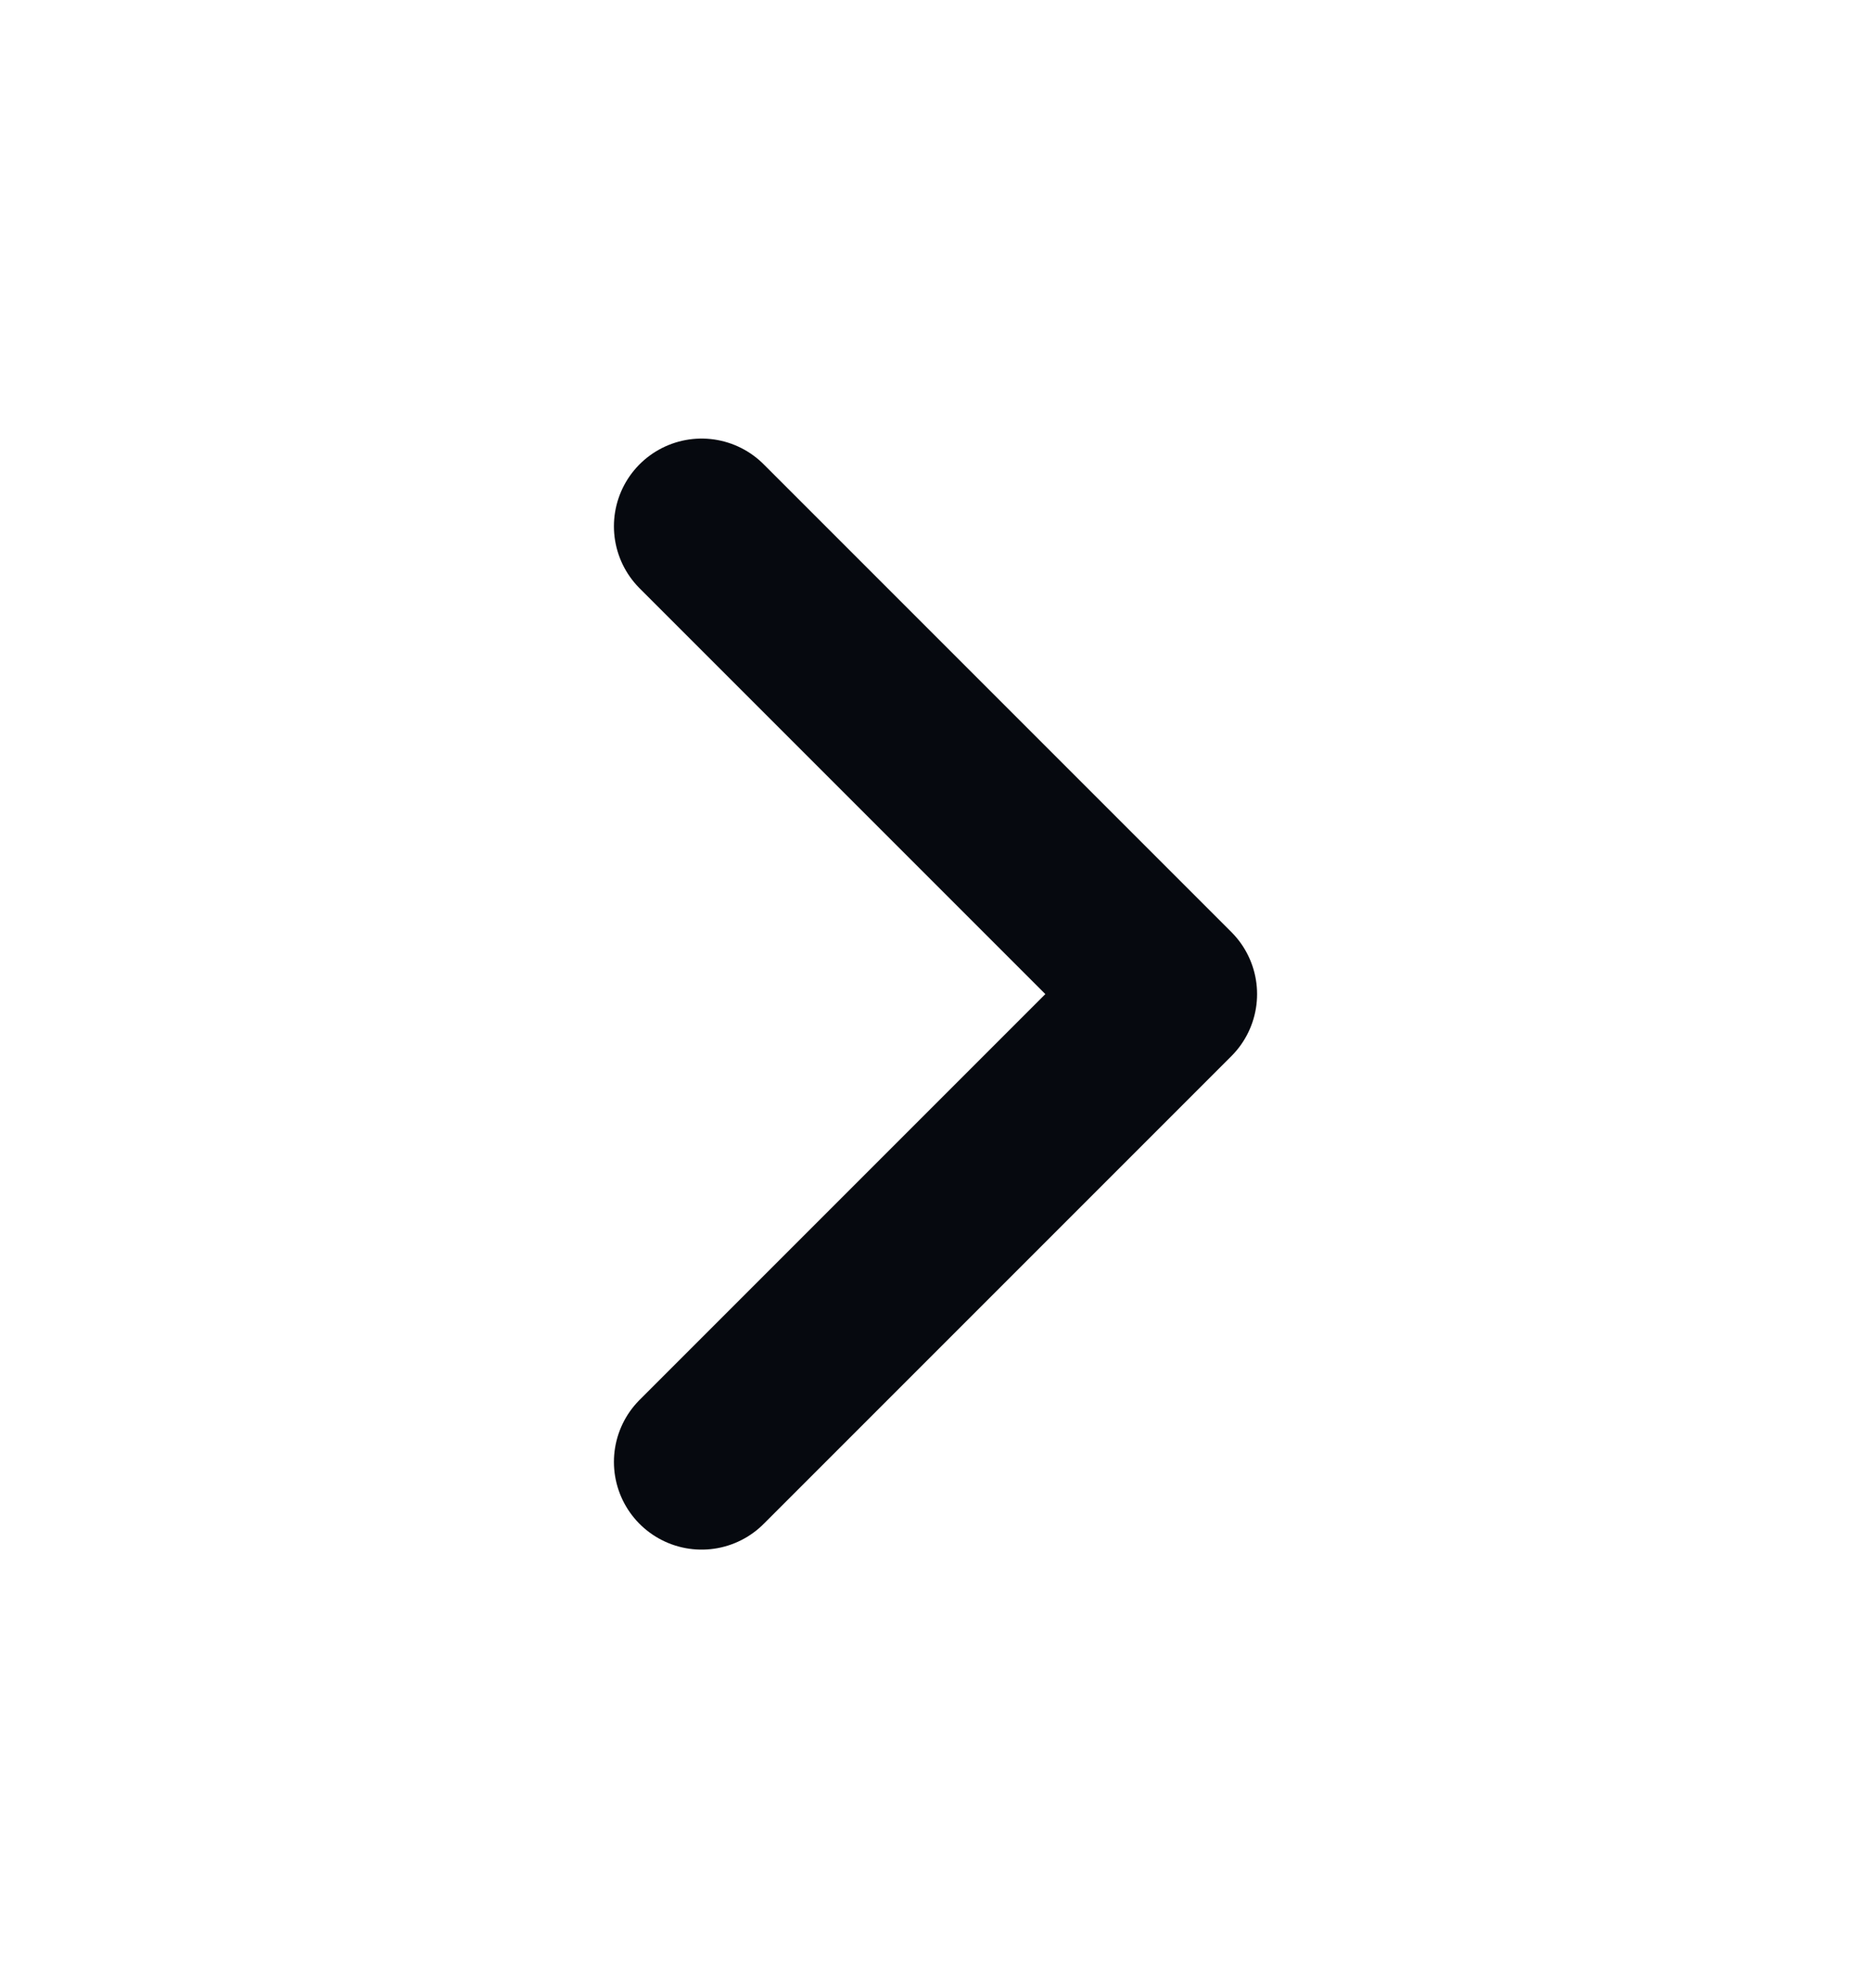 <svg xmlns="http://www.w3.org/2000/svg" width="16" height="17" viewBox="0 0 16 17" fill="none">
  <path d="M6 12.5L10 8.5L6 4.5" stroke="#06090F" stroke-width="1.5" stroke-linecap="round" stroke-linejoin="round"/>
</svg>